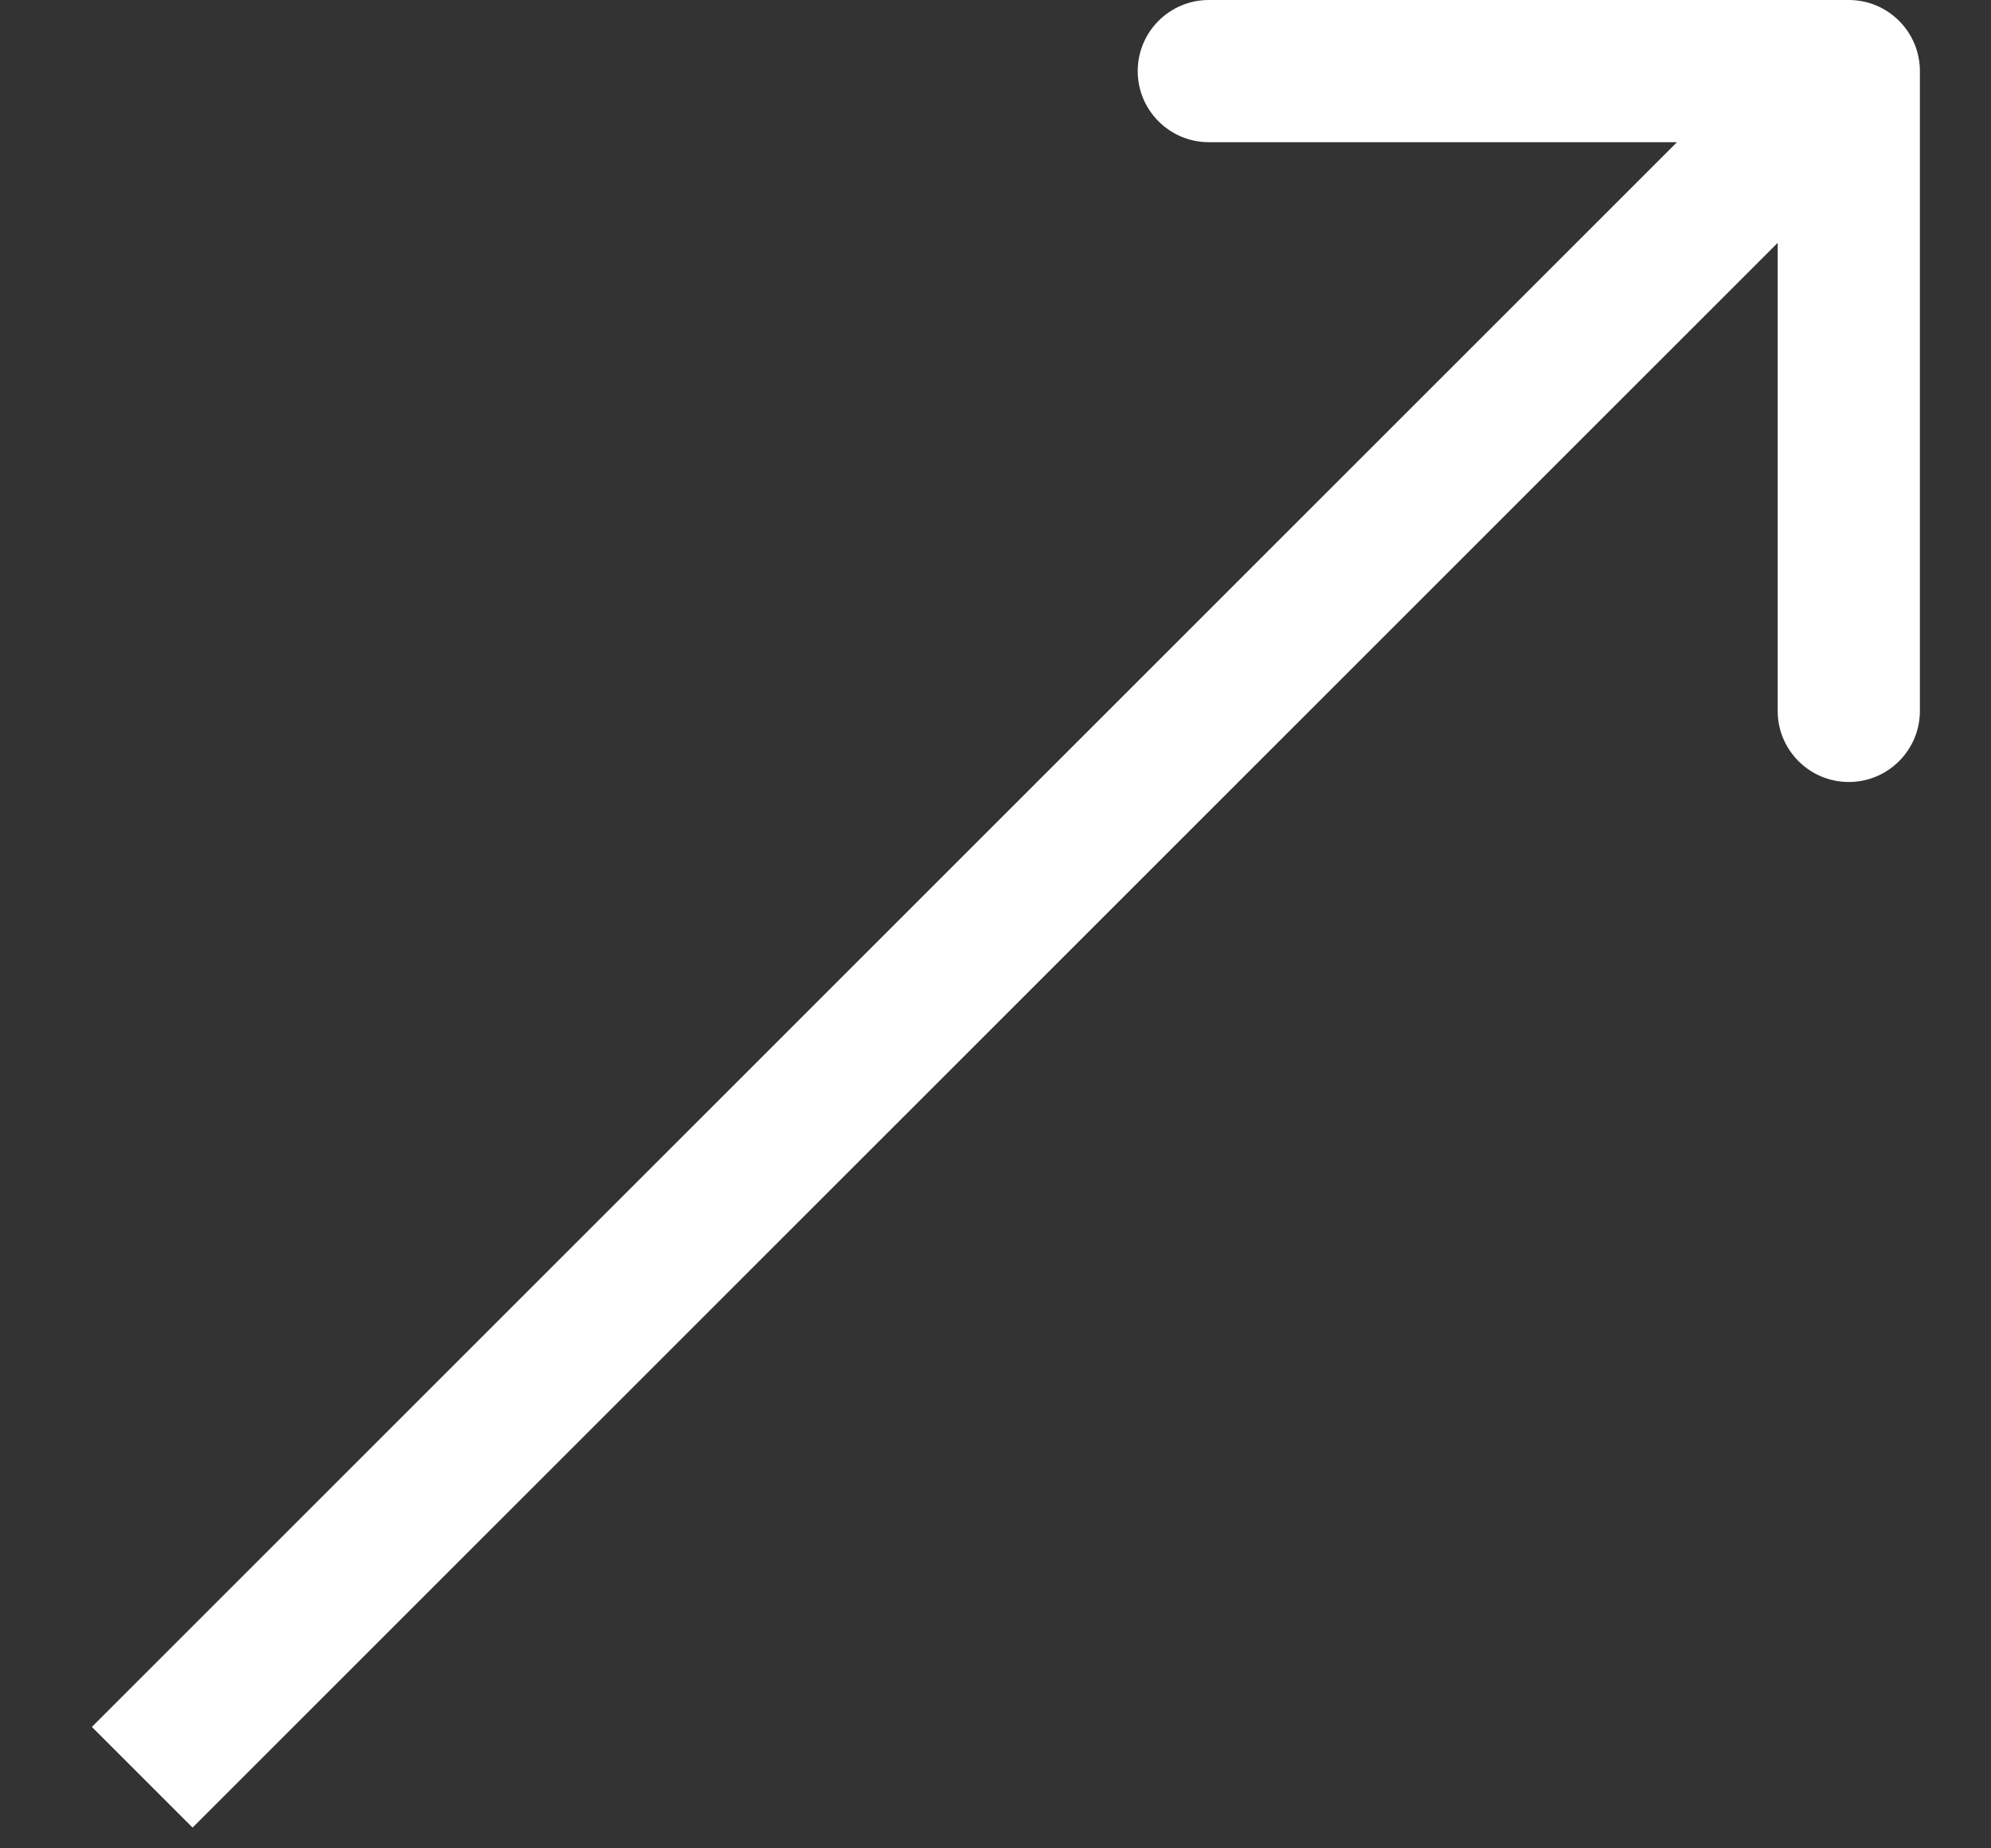 <svg width="14" height="13" viewBox="0 0 14 13" fill="none" xmlns="http://www.w3.org/2000/svg">
<rect x="0" y="0" width="14" height="13" fill="#333333" stroke="none"/>
<path d="M13.5 0.5C13.5 0.224 13.276 0 13 0H8.5C8.224 0 8 0.224 8 0.5C8 0.776 8.224 1 8.5 1H12.5V5C12.5 5.276 12.724 5.5 13 5.5C13.276 5.5 13.5 5.276 13.5 5V0.5ZM1.354 12.854L13.354 0.854L12.646 0.146L0.646 12.146L1.354 12.854Z" fill="white"/>
</svg>
